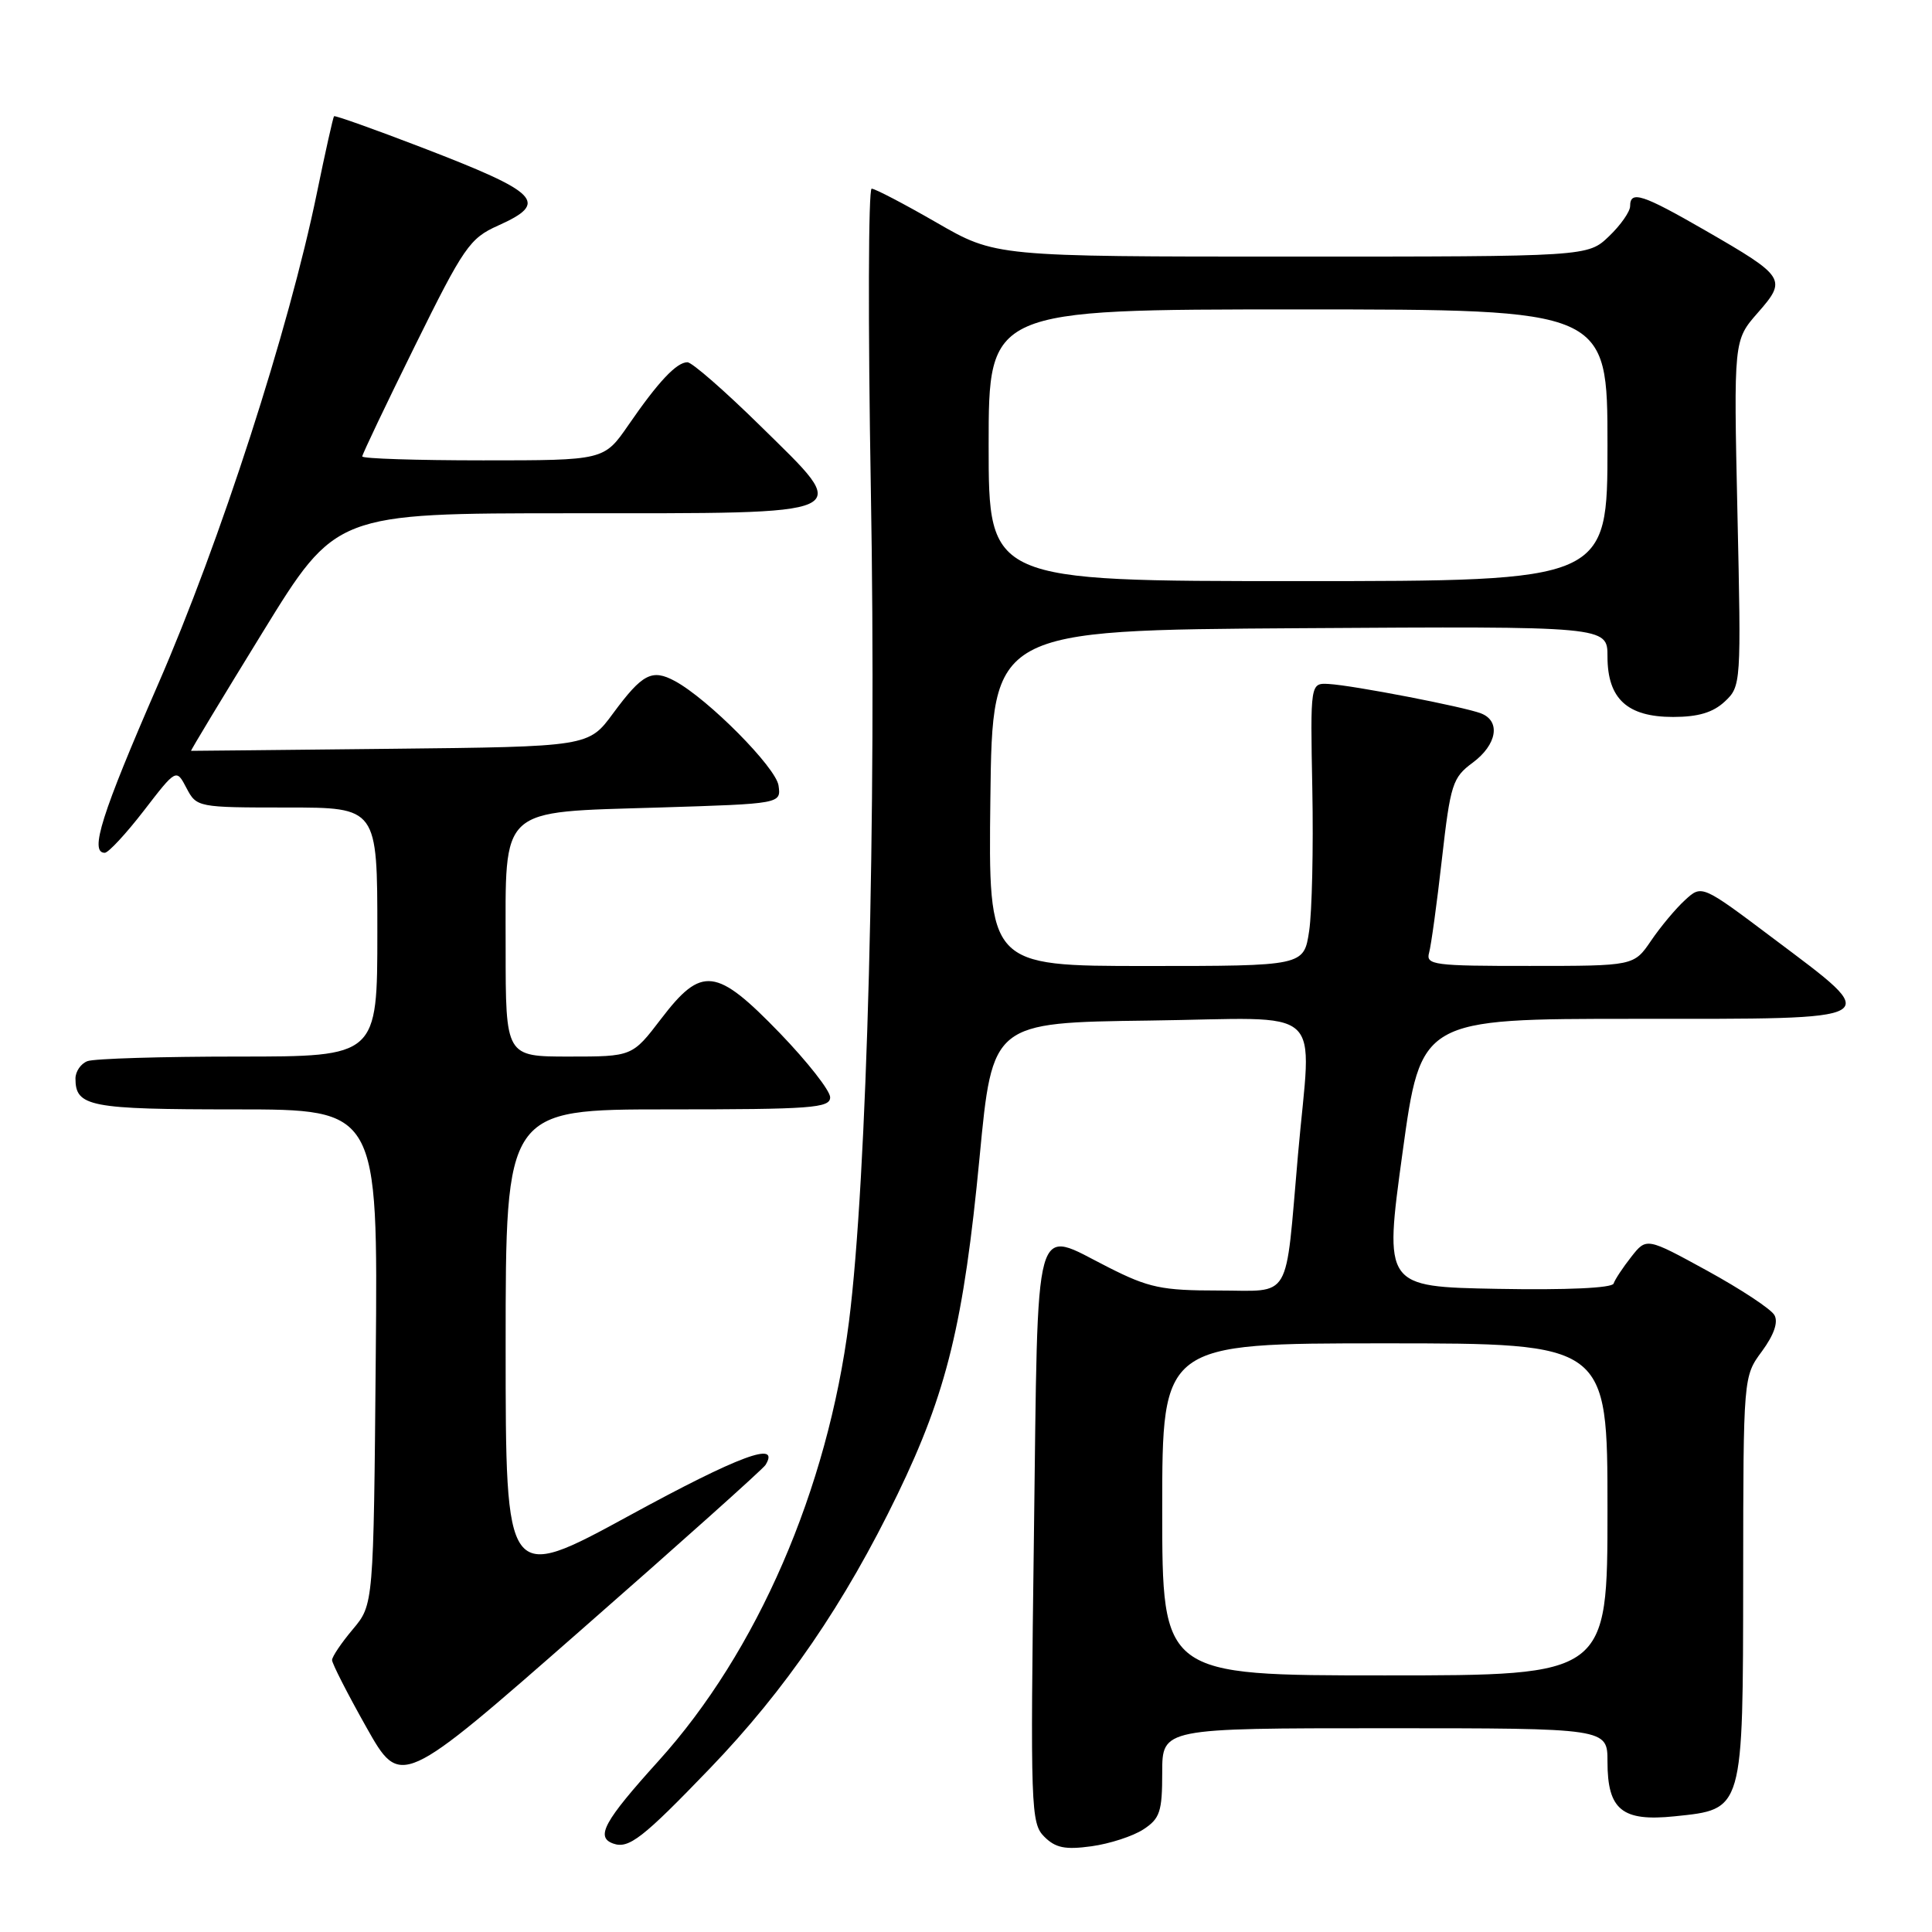 <?xml version="1.0" encoding="UTF-8" standalone="no"?>
<!DOCTYPE svg PUBLIC "-//W3C//DTD SVG 1.1//EN" "http://www.w3.org/Graphics/SVG/1.1/DTD/svg11.dtd" >
<svg xmlns="http://www.w3.org/2000/svg" xmlns:xlink="http://www.w3.org/1999/xlink" version="1.1" viewBox="0 0 256 256">
 <g >
 <path fill="currentColor"
d=" M 94.06 234.33 C 104.09 223.91 111.93 212.46 118.93 198.00 C 125.47 184.48 127.70 175.29 129.80 153.34 C 131.50 135.50 131.50 135.50 152.25 135.23 C 176.18 134.92 173.76 132.74 171.99 153.00 C 170.26 172.73 171.28 171.00 161.43 171.00 C 153.95 171.00 152.22 170.64 146.89 167.94 C 136.79 162.85 137.57 160.05 137.00 203.51 C 136.52 239.65 136.59 241.59 138.37 243.37 C 139.86 244.86 141.14 245.12 144.63 244.64 C 147.04 244.31 150.14 243.30 151.51 242.40 C 153.70 240.97 154.00 240.05 154.00 234.88 C 154.00 229.00 154.00 229.00 183.50 229.00 C 213.00 229.00 213.00 229.00 213.00 233.43 C 213.00 239.82 214.93 241.39 221.90 240.67 C 231.06 239.72 230.95 240.12 230.98 208.94 C 231.00 182.39 231.00 182.39 233.47 179.05 C 235.06 176.88 235.65 175.19 235.12 174.26 C 234.68 173.46 230.68 170.83 226.24 168.39 C 218.17 163.97 218.17 163.97 216.15 166.54 C 215.04 167.95 213.99 169.54 213.81 170.08 C 213.61 170.67 207.60 170.95 198.44 170.78 C 183.40 170.50 183.40 170.50 185.84 152.75 C 188.28 135.00 188.28 135.00 216.71 135.00 C 250.31 135.00 249.65 135.39 234.99 124.36 C 225.50 117.22 225.50 117.22 223.28 119.26 C 222.05 120.38 220.03 122.80 218.78 124.64 C 216.50 127.99 216.50 127.99 202.68 127.99 C 190.00 128.00 188.91 127.86 189.36 126.25 C 189.63 125.29 190.40 119.70 191.06 113.84 C 192.19 103.90 192.47 103.03 195.14 101.06 C 198.35 98.68 198.89 95.56 196.25 94.53 C 194.02 93.66 179.28 90.81 176.06 90.63 C 173.62 90.50 173.62 90.50 173.89 104.61 C 174.04 112.38 173.85 120.81 173.47 123.36 C 172.77 128.00 172.77 128.00 151.87 128.00 C 130.96 128.00 130.96 128.00 131.23 105.75 C 131.50 83.50 131.50 83.50 172.25 83.24 C 213.00 82.98 213.00 82.98 213.00 86.99 C 213.00 92.59 215.62 95.00 221.69 95.00 C 225.03 95.00 226.99 94.41 228.55 92.95 C 230.70 90.94 230.72 90.56 230.22 68.00 C 229.72 45.09 229.72 45.09 232.91 41.45 C 236.81 37.01 236.60 36.67 225.95 30.53 C 217.62 25.73 216.00 25.20 216.00 27.31 C 216.00 28.04 214.74 29.84 213.20 31.31 C 210.39 34.00 210.39 34.00 171.15 34.00 C 131.91 34.00 131.91 34.00 124.11 29.50 C 119.81 27.02 115.94 25.00 115.50 25.00 C 115.06 25.00 115.01 42.89 115.39 64.75 C 116.16 108.24 114.90 156.20 112.49 175.15 C 109.66 197.35 100.33 218.88 87.25 233.34 C 80.03 241.33 78.88 243.43 81.25 244.28 C 83.31 245.02 85.15 243.59 94.06 234.33 Z  M 101.43 194.12 C 103.45 190.84 97.93 192.89 83.45 200.79 C 67.00 209.76 67.00 209.76 67.00 178.38 C 67.00 147.00 67.00 147.00 88.50 147.00 C 107.53 147.00 110.00 146.82 110.00 145.40 C 110.00 144.52 107.00 140.70 103.34 136.90 C 94.90 128.17 92.99 127.94 87.60 135.00 C 83.78 140.00 83.78 140.00 75.39 140.00 C 67.00 140.00 67.00 140.00 67.00 125.65 C 67.00 106.67 65.92 107.66 87.35 107.00 C 103.50 106.50 103.50 106.50 103.16 104.09 C 102.82 101.69 93.85 92.64 89.44 90.25 C 86.39 88.60 85.12 89.27 81.24 94.52 C 77.99 98.94 77.99 98.94 51.74 99.22 C 37.31 99.37 25.42 99.50 25.32 99.49 C 25.22 99.48 29.50 92.40 34.82 83.75 C 44.50 68.01 44.50 68.01 75.63 68.01 C 114.13 68.00 113.02 68.51 100.76 56.44 C 96.04 51.80 91.69 48.00 91.09 48.00 C 89.65 48.00 87.22 50.58 83.27 56.32 C 80.04 61.00 80.04 61.00 64.02 61.00 C 55.21 61.00 48.00 60.77 48.00 60.48 C 48.00 60.20 51.14 53.61 54.98 45.83 C 61.45 32.72 62.25 31.57 65.98 29.90 C 72.81 26.84 71.55 25.56 55.81 19.51 C 49.59 17.12 44.39 15.27 44.26 15.40 C 44.14 15.53 43.11 20.11 41.99 25.57 C 38.28 43.65 29.19 71.76 20.93 90.71 C 13.45 107.89 11.83 113.00 13.88 113.00 C 14.36 113.00 16.69 110.49 19.06 107.42 C 23.36 101.84 23.36 101.84 24.71 104.42 C 26.05 106.97 26.19 107.00 38.03 107.00 C 50.00 107.00 50.00 107.00 50.00 123.50 C 50.00 140.00 50.00 140.00 31.58 140.00 C 21.45 140.00 12.45 140.27 11.58 140.61 C 10.71 140.94 10.00 141.98 10.00 142.91 C 10.00 146.64 11.86 147.00 31.24 147.00 C 50.08 147.00 50.08 147.00 49.79 179.81 C 49.50 212.62 49.50 212.62 46.75 215.89 C 45.24 217.68 44.00 219.52 44.00 219.97 C 44.00 220.42 46.04 224.42 48.54 228.86 C 53.09 236.94 53.09 236.94 76.95 216.02 C 90.08 204.52 101.09 194.66 101.43 194.12 Z  M 154.00 200.00 C 154.00 178.00 154.00 178.00 183.50 178.00 C 213.00 178.00 213.00 178.00 213.00 200.00 C 213.00 222.00 213.00 222.00 183.50 222.00 C 154.00 222.00 154.00 222.00 154.00 200.00 Z  M 131.00 59.00 C 131.00 41.00 131.00 41.00 172.00 41.00 C 213.00 41.00 213.00 41.00 213.00 59.00 C 213.00 77.00 213.00 77.00 172.00 77.00 C 131.00 77.00 131.00 77.00 131.00 59.00 Z "/>
</g>
</svg>